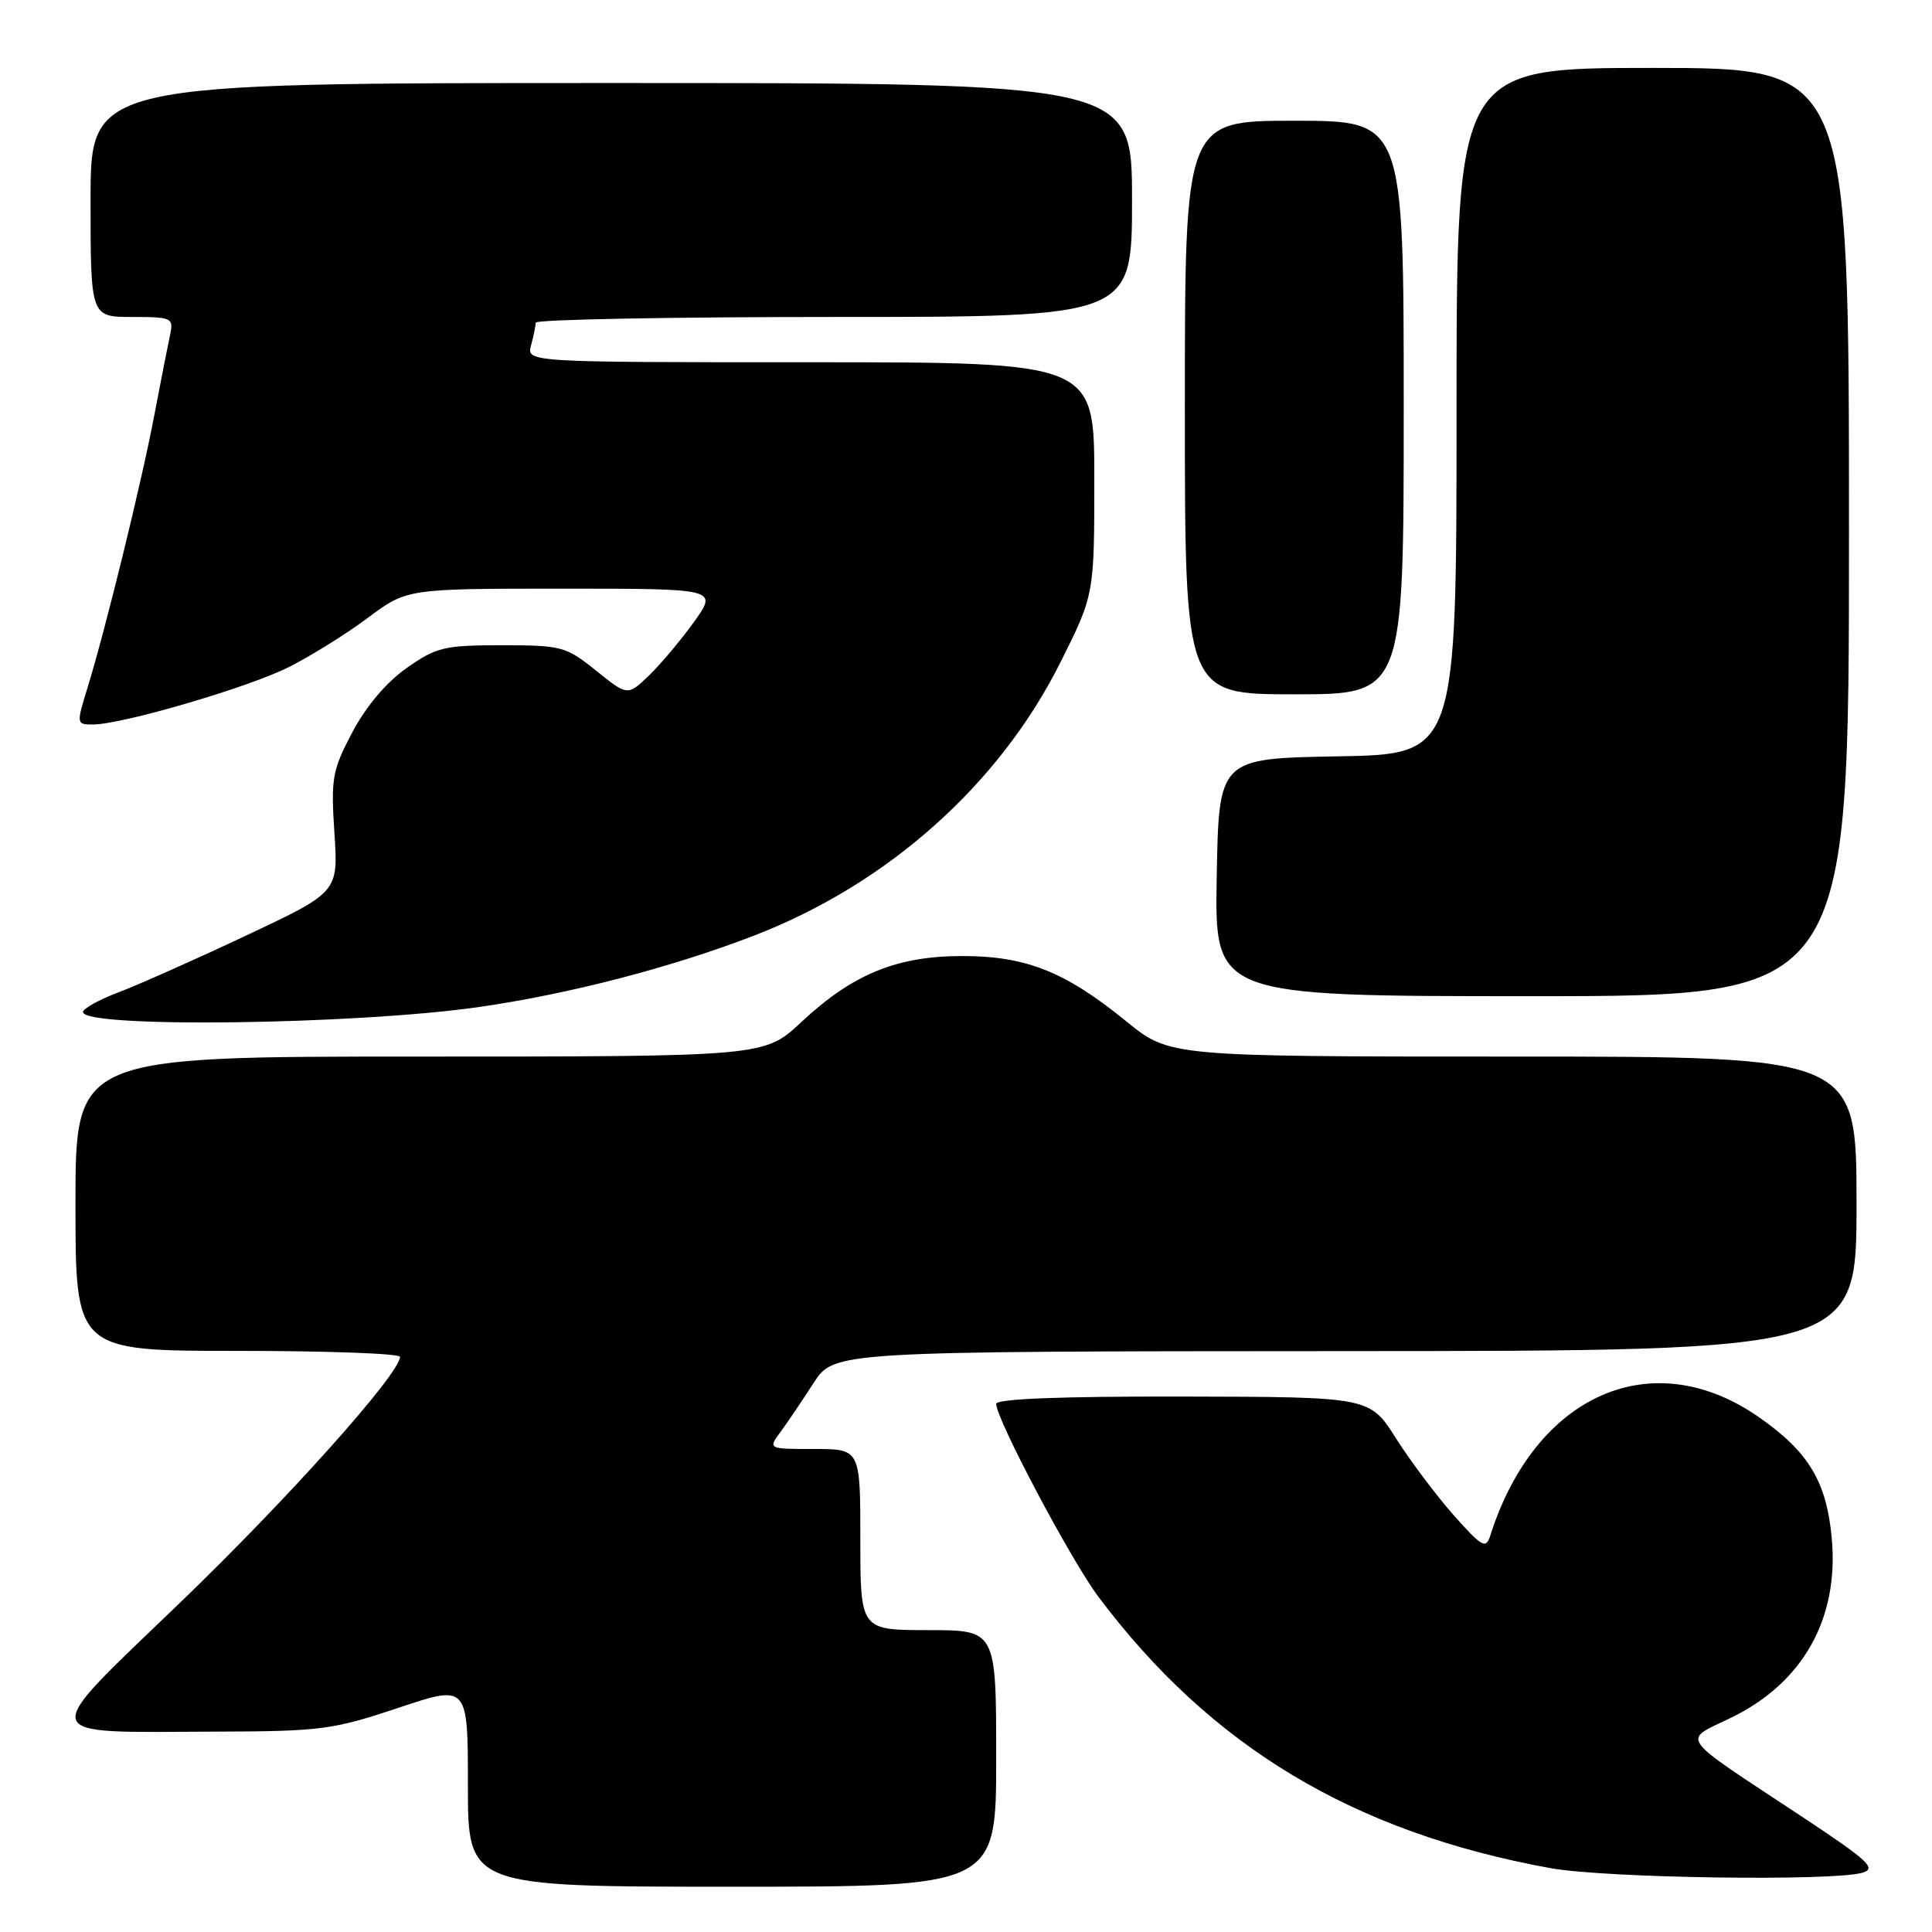 <?xml version="1.0" encoding="UTF-8" standalone="no"?>
<!DOCTYPE svg PUBLIC "-//W3C//DTD SVG 1.1//EN" "http://www.w3.org/Graphics/SVG/1.1/DTD/svg11.dtd" >
<svg xmlns="http://www.w3.org/2000/svg" xmlns:xlink="http://www.w3.org/1999/xlink" version="1.1" viewBox="0 0 256 256">
 <g >
 <path fill="currentColor"
d=" M 132.00 233.00 C 132.00 216.00 132.00 216.00 123.00 216.00 C 114.00 216.00 114.00 216.00 114.00 204.00 C 114.00 192.00 114.00 192.00 107.88 192.00 C 101.76 192.00 101.76 192.00 103.41 189.75 C 104.33 188.51 106.29 185.60 107.79 183.28 C 110.50 179.06 110.50 179.06 178.25 179.03 C 246.00 179.00 246.00 179.00 246.00 159.50 C 246.00 140.00 246.00 140.00 200.49 140.00 C 154.97 140.00 154.97 140.00 149.25 135.34 C 141.14 128.74 135.97 126.68 127.50 126.68 C 118.82 126.68 112.97 129.08 106.18 135.43 C 101.29 140.00 101.29 140.00 55.65 140.00 C 10.00 140.00 10.00 140.00 10.00 159.50 C 10.00 179.00 10.00 179.00 31.50 179.00 C 43.33 179.00 53.00 179.35 53.00 179.79 C 53.00 182.01 38.13 198.63 23.85 212.37 C 4.82 230.68 4.51 229.53 28.50 229.45 C 42.54 229.41 44.09 229.20 52.75 226.31 C 62.00 223.21 62.00 223.21 62.00 236.61 C 62.00 250.00 62.00 250.00 97.00 250.00 C 132.00 250.00 132.00 250.00 132.00 233.00 Z  M 246.76 248.15 C 248.71 247.59 247.63 246.58 238.76 240.71 C 221.98 229.62 222.83 230.81 229.47 227.56 C 238.93 222.93 243.68 214.44 242.72 203.86 C 242.04 196.35 239.67 192.39 233.09 187.80 C 218.94 177.91 203.41 184.75 197.46 203.50 C 196.89 205.28 196.37 204.99 192.63 200.78 C 190.33 198.18 186.88 193.59 184.97 190.58 C 181.50 185.10 181.50 185.10 156.75 185.05 C 140.59 185.02 132.00 185.35 132.00 186.02 C 132.00 188.03 141.90 206.72 145.53 211.56 C 160.44 231.45 179.33 242.79 205.45 247.54 C 212.72 248.86 242.75 249.30 246.76 248.15 Z  M 63.50 133.43 C 75.44 131.71 88.92 128.21 99.90 123.98 C 117.63 117.14 132.39 103.98 140.51 87.77 C 145.00 78.80 145.00 78.80 145.00 63.40 C 145.00 48.00 145.00 48.00 107.38 48.00 C 69.77 48.00 69.77 48.00 70.37 45.75 C 70.70 44.51 70.98 43.16 70.99 42.75 C 70.99 42.34 88.78 42.00 110.50 42.00 C 150.00 42.00 150.00 42.00 150.00 26.50 C 150.00 11.00 150.00 11.00 81.00 11.00 C 12.00 11.00 12.00 11.00 12.00 26.50 C 12.00 42.00 12.00 42.00 17.52 42.00 C 22.72 42.00 23.01 42.13 22.56 44.25 C 22.29 45.49 21.34 50.33 20.45 55.00 C 18.73 64.06 13.98 83.40 11.56 91.25 C 10.12 95.92 10.13 96.00 12.30 96.00 C 16.18 95.99 32.80 91.13 38.24 88.41 C 41.13 86.96 45.84 84.03 48.71 81.89 C 53.91 78.00 53.91 78.00 74.52 78.00 C 95.12 78.00 95.12 78.00 91.95 82.42 C 90.20 84.85 87.51 88.05 85.97 89.53 C 83.16 92.22 83.16 92.22 78.98 88.86 C 74.98 85.65 74.42 85.50 66.48 85.50 C 58.85 85.50 57.82 85.75 53.88 88.52 C 51.19 90.41 48.51 93.58 46.69 97.02 C 44.02 102.08 43.84 103.10 44.31 110.36 C 44.83 118.21 44.83 118.21 32.66 123.94 C 25.97 127.10 18.36 130.48 15.75 131.47 C 13.14 132.46 11.00 133.64 11.00 134.10 C 11.00 136.25 47.07 135.79 63.50 133.43 Z  M 245.00 70.50 C 245.00 9.00 245.00 9.00 219.00 9.00 C 193.00 9.00 193.00 9.00 193.00 54.47 C 193.00 99.95 193.00 99.95 177.25 100.22 C 161.50 100.50 161.50 100.50 161.22 116.25 C 160.95 132.00 160.95 132.00 202.97 132.00 C 245.00 132.00 245.00 132.00 245.00 70.50 Z  M 186.00 54.00 C 186.00 16.00 186.00 16.00 171.50 16.00 C 157.00 16.00 157.00 16.00 157.00 54.00 C 157.00 92.00 157.00 92.00 171.50 92.00 C 186.00 92.00 186.00 92.00 186.00 54.00 Z "/>
</g>
</svg>